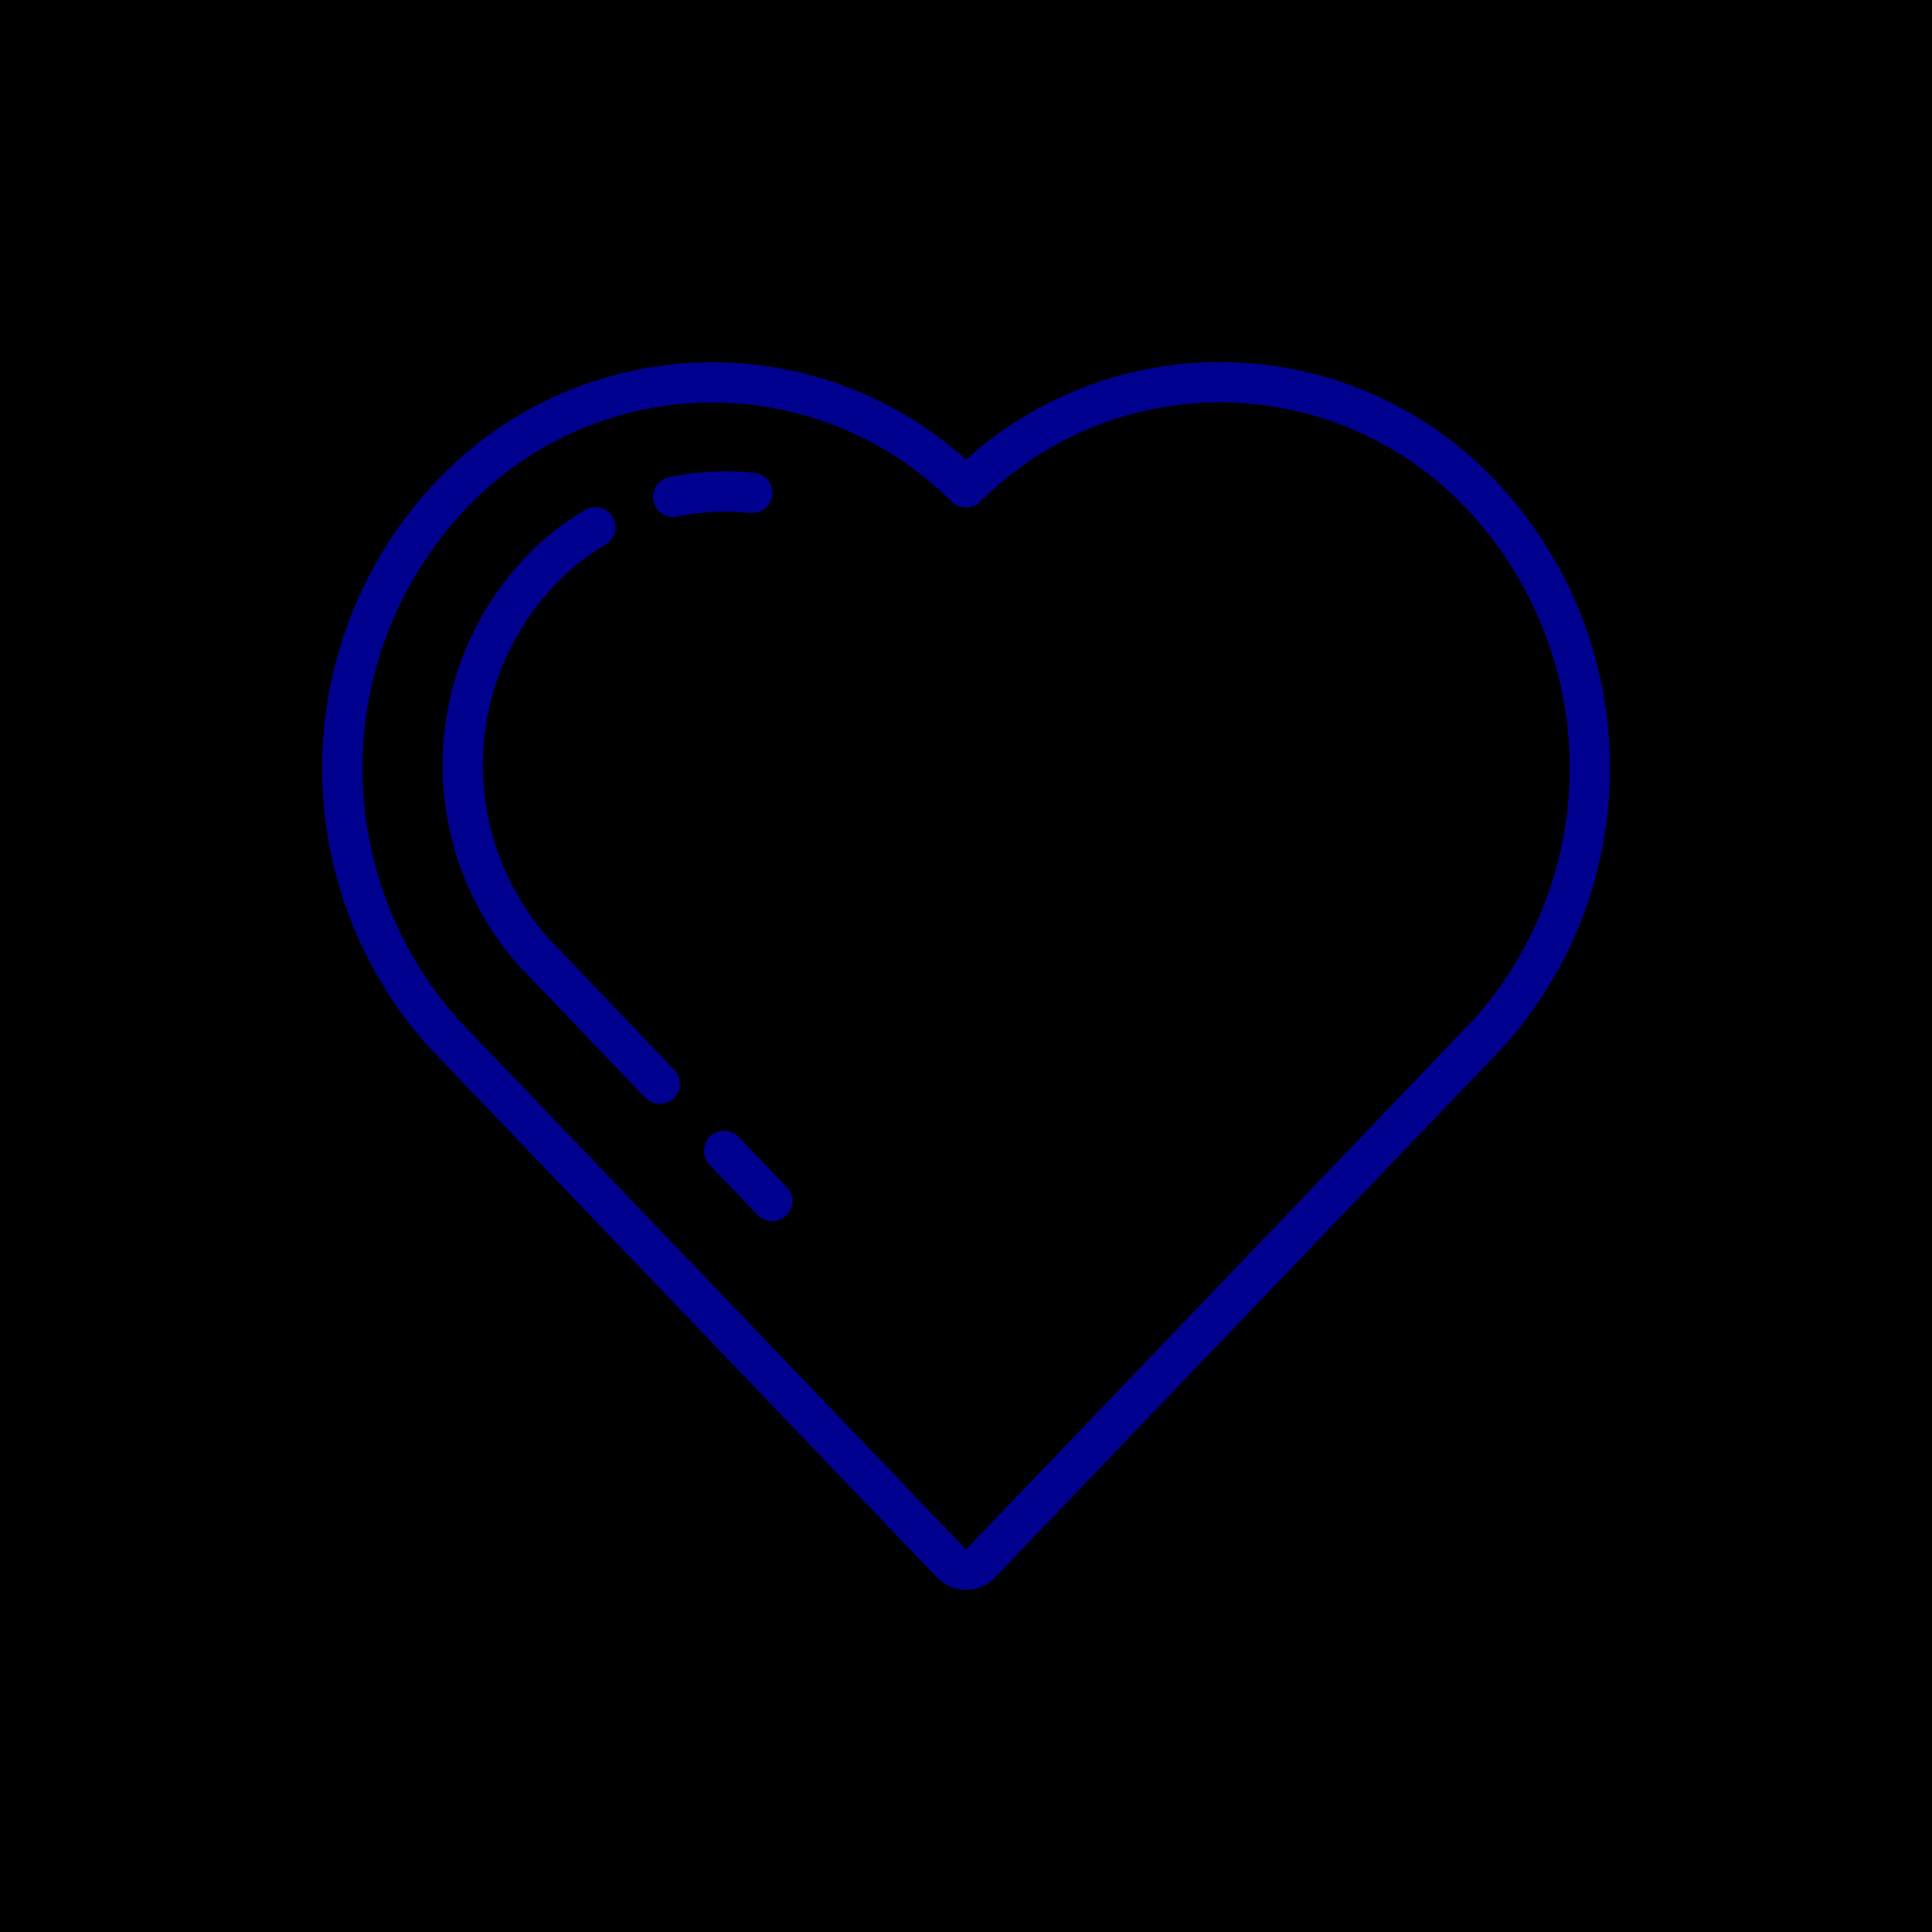 <svg xmlns="http://www.w3.org/2000/svg" viewBox="0 0 96 96"><defs><style>.cls-2{fill:none;stroke:#00008f;stroke-linecap:round;stroke-linejoin:round;stroke-width:2px}</style></defs><g id="Layer_2" data-name="Layer 2"><g id="icons"><path fill="currentColor" d="M0 0h96v96H0z"/><path class="cls-2" d="M74 51.3a19.76 19.76 0 0 0-.38-26.69A17.85 17.85 0 0 0 48 24.22a17.85 17.85 0 0 0-25.6.39A19.76 19.76 0 0 0 22 51.3l25.28 26.39a1 1 0 0 0 1.44 0zM37.38 24.49a12.65 12.65 0 0 0-3.93.2M35.98 57.19l2.39 2.49"/><path class="cls-2" d="M29.58 26.2a12.72 12.72 0 0 0-2.76 2.2 14 14 0 0 0-.27 18.94l6.23 6.51"/></g></g></svg>